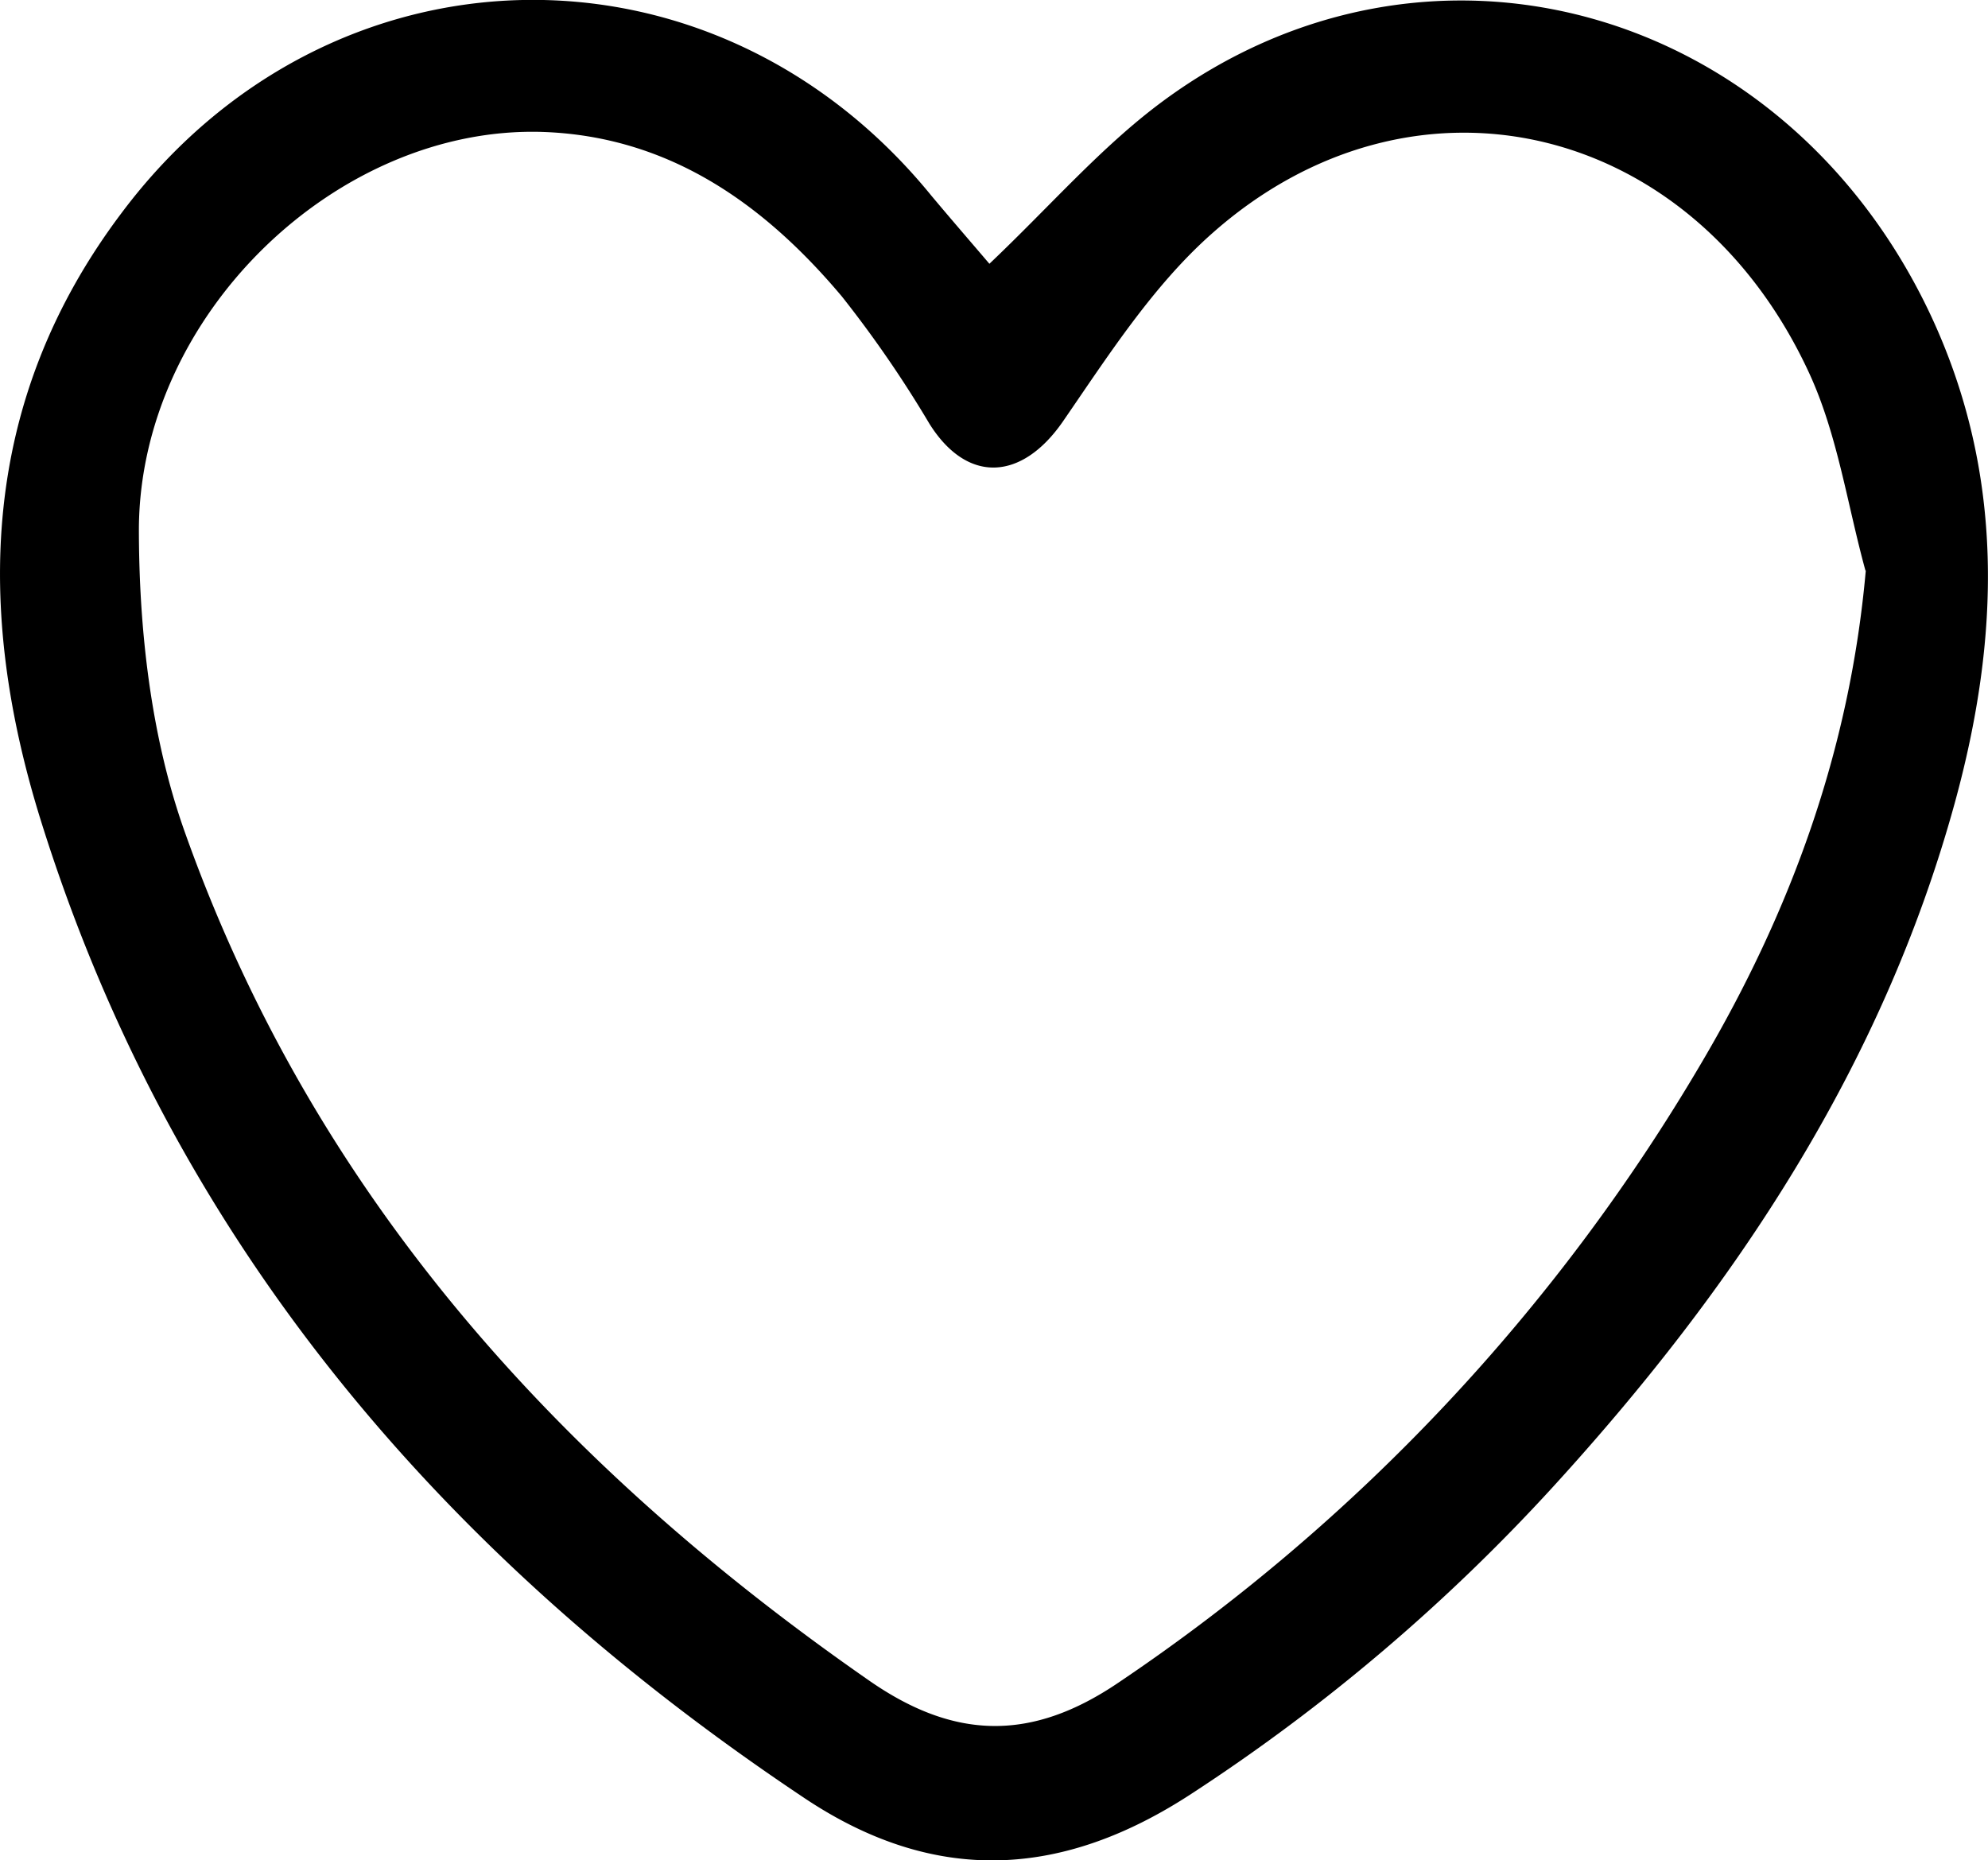 <svg xmlns="http://www.w3.org/2000/svg" viewBox="0 0 186.08 174.12"><title>Asset 6</title><g id="Layer_2" data-name="Layer 2"><g id="Layer_1-2" data-name="Layer 1"><path d="M92.61,24.69c5.73-5.44,10.46-10.93,16.13-15.14C133.6-8.9,167,.47,180.66,29.38c7.06,15,6.54,30.38,2.3,45.81-6.78,24.63-20.51,45.26-37.56,63.94a176.11,176.11,0,0,1-33.76,28.69c-12.17,8-24.1,8.65-36.33.49-33.88-22.6-59.15-52.12-71.45-91.39-6.21-19.82-5.75-39.39,7.53-57C30.81-6,66.78-6.75,87.19,18.33,89,20.49,90.81,22.58,92.61,24.69Zm82,28.72c-1.7-6.18-2.61-12.72-5.26-18.47-10.91-23.67-37.16-29.81-56-13-5.48,4.88-9.64,11.38-13.86,17.51C95.65,45,90.55,45.32,87,39.67a107.78,107.78,0,0,0-8.19-11.91c-7.3-8.69-16.2-15-28-15.41C31.61,11.73,13.12,29.41,13,49.47,13,59,14.14,69,17.28,77.83c12,33.84,34.91,59.21,64.07,79.47,8,5.57,15.22,5.71,23.36.18a179.48,179.48,0,0,0,54.6-58.08C167.59,85.33,173.14,70.29,174.64,53.41Z"/></g></g></svg>